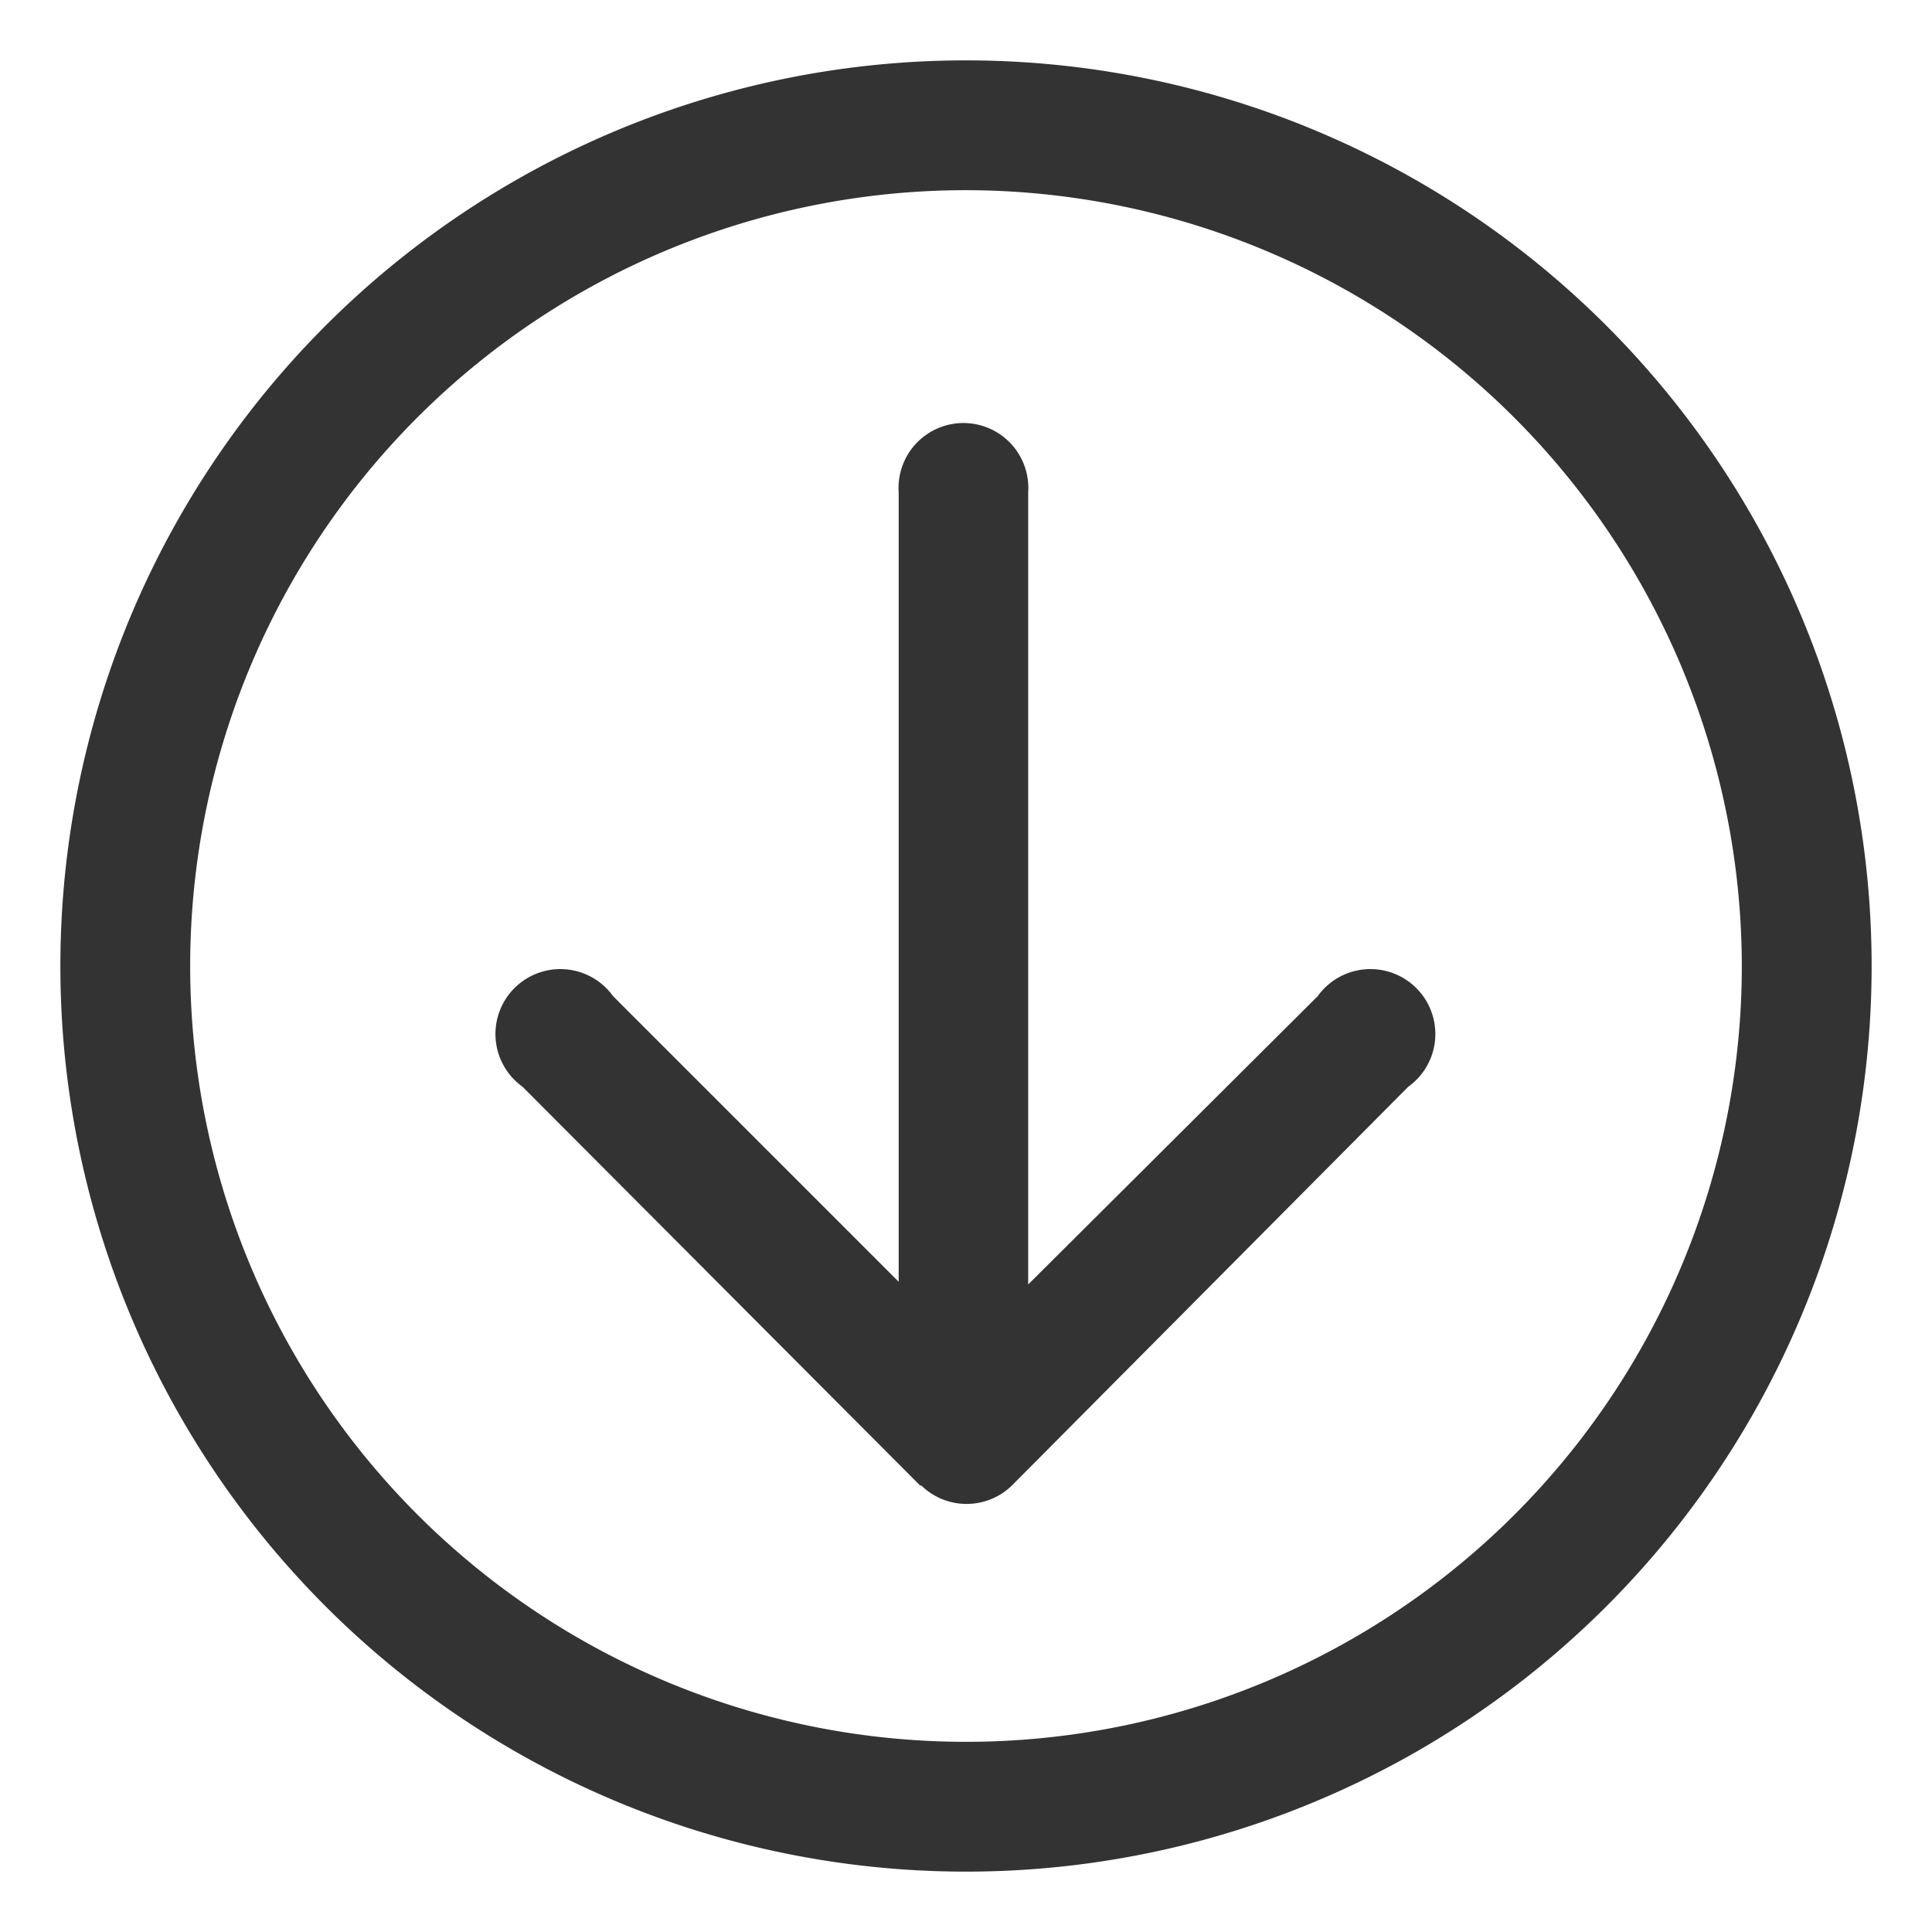 <?xml version="1.0" standalone="no"?><!DOCTYPE svg PUBLIC "-//W3C//DTD SVG 1.1//EN" "http://www.w3.org/Graphics/SVG/1.1/DTD/svg11.dtd"><svg class="icon" width="200px" height="200.00px" viewBox="0 0 1024 1024" version="1.1" xmlns="http://www.w3.org/2000/svg"><path fill="#333333" d="M992 512A480 480 0 0 0 512 32 480 480 0 0 0 32 512a480 480 0 0 0 480 480 480 480 0 0 0 480-480z m-68.8 0A411.2 411.2 0 1 1 512 100.8 411.68 411.68 0 0 1 923.2 512z"  /><path fill="#333333" d="M487.68 787.36L276.96 576a34.4 34.4 0 1 1 48-48l151.36 151.36V260.96a34.4 34.4 0 1 1 68.64 0v419.84L698.4 528a34.4 34.4 0 1 1 48 48L536.32 787.36a34.4 34.4 0 0 1-48 0z"  /></svg>